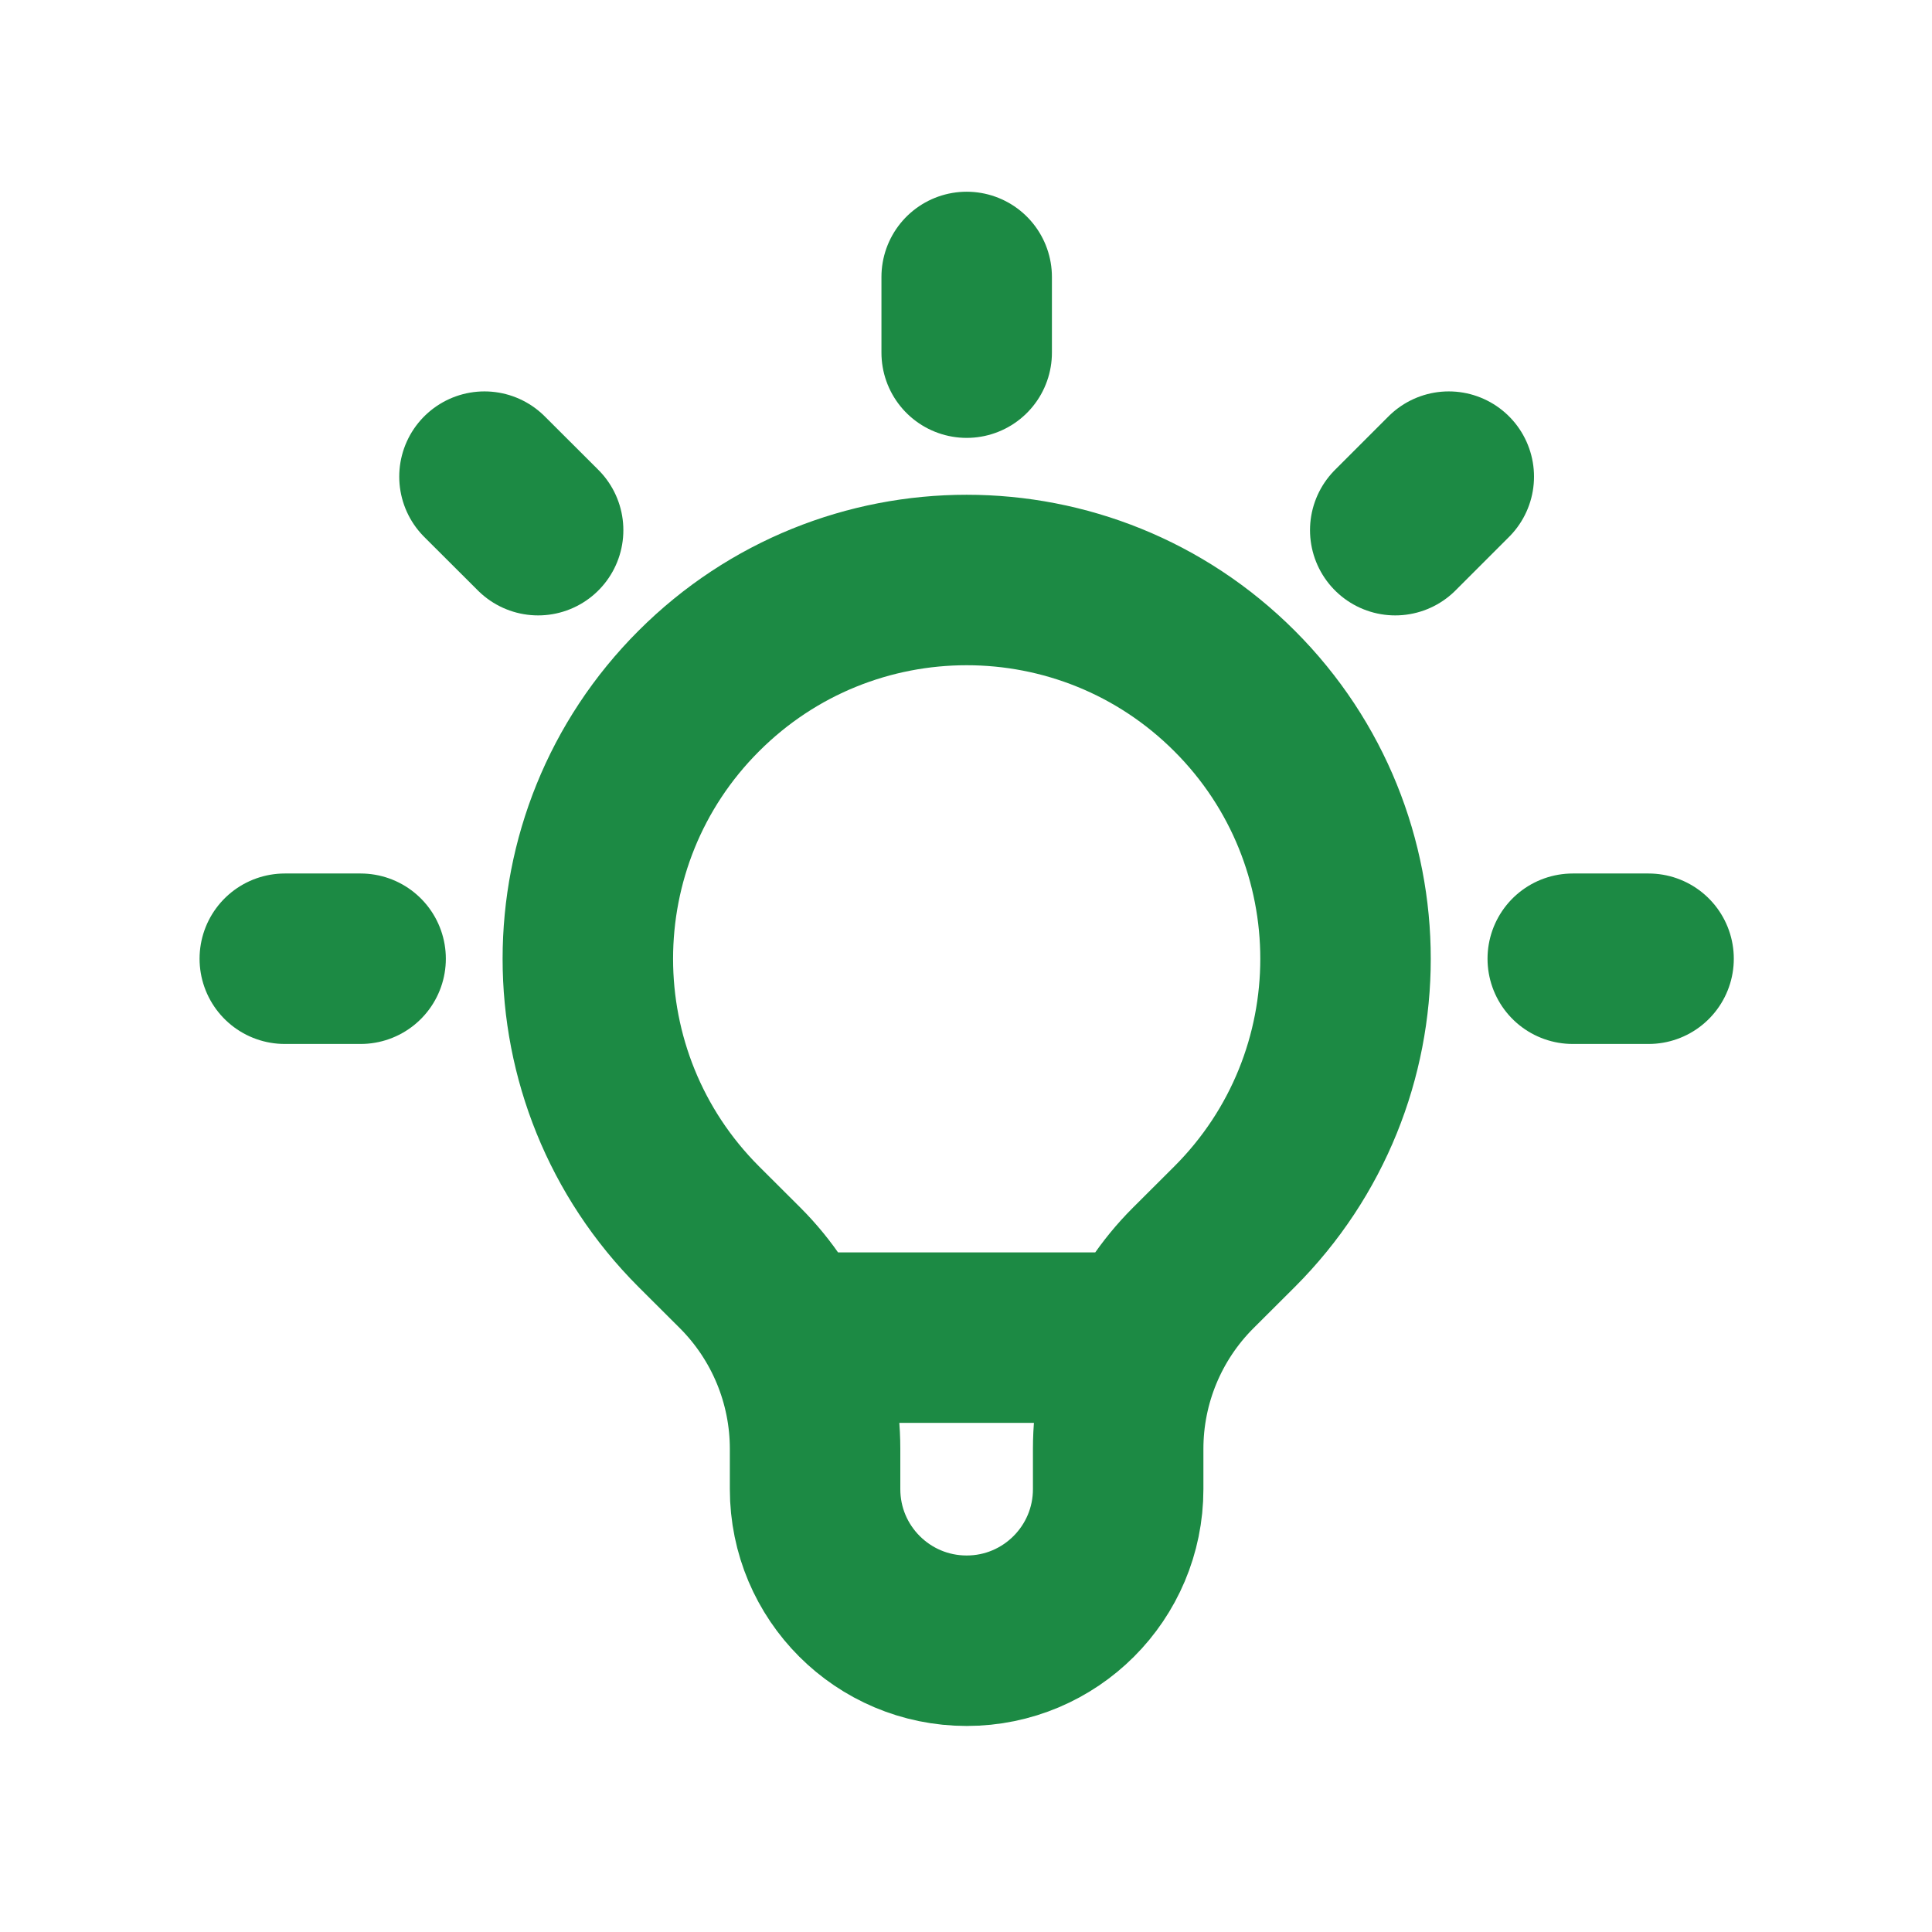 <svg width="24" height="24" viewBox="0 0 17 17" fill="none" xmlns="http://www.w3.org/2000/svg">
<path d="M6.948 11.77H10.063M8.506 2.437V3.103M12.748 4.194L12.277 4.665M14.506 8.436H13.839M3.173 8.436H2.506M4.735 4.665L4.263 4.194M6.149 10.794C4.847 9.492 4.847 7.381 6.149 6.08C7.451 4.778 9.561 4.778 10.863 6.08C12.165 7.381 12.165 9.492 10.863 10.794L10.498 11.158C10.076 11.58 9.839 12.152 9.839 12.749V13.103C9.839 13.84 9.242 14.437 8.506 14.437C7.769 14.437 7.172 13.84 7.172 13.103V12.749C7.172 12.152 6.935 11.58 6.514 11.158L6.149 10.794Z" stroke="#1C8A44" stroke-width="1.5" stroke-linecap="round" stroke-linejoin="round"/>
</svg>
